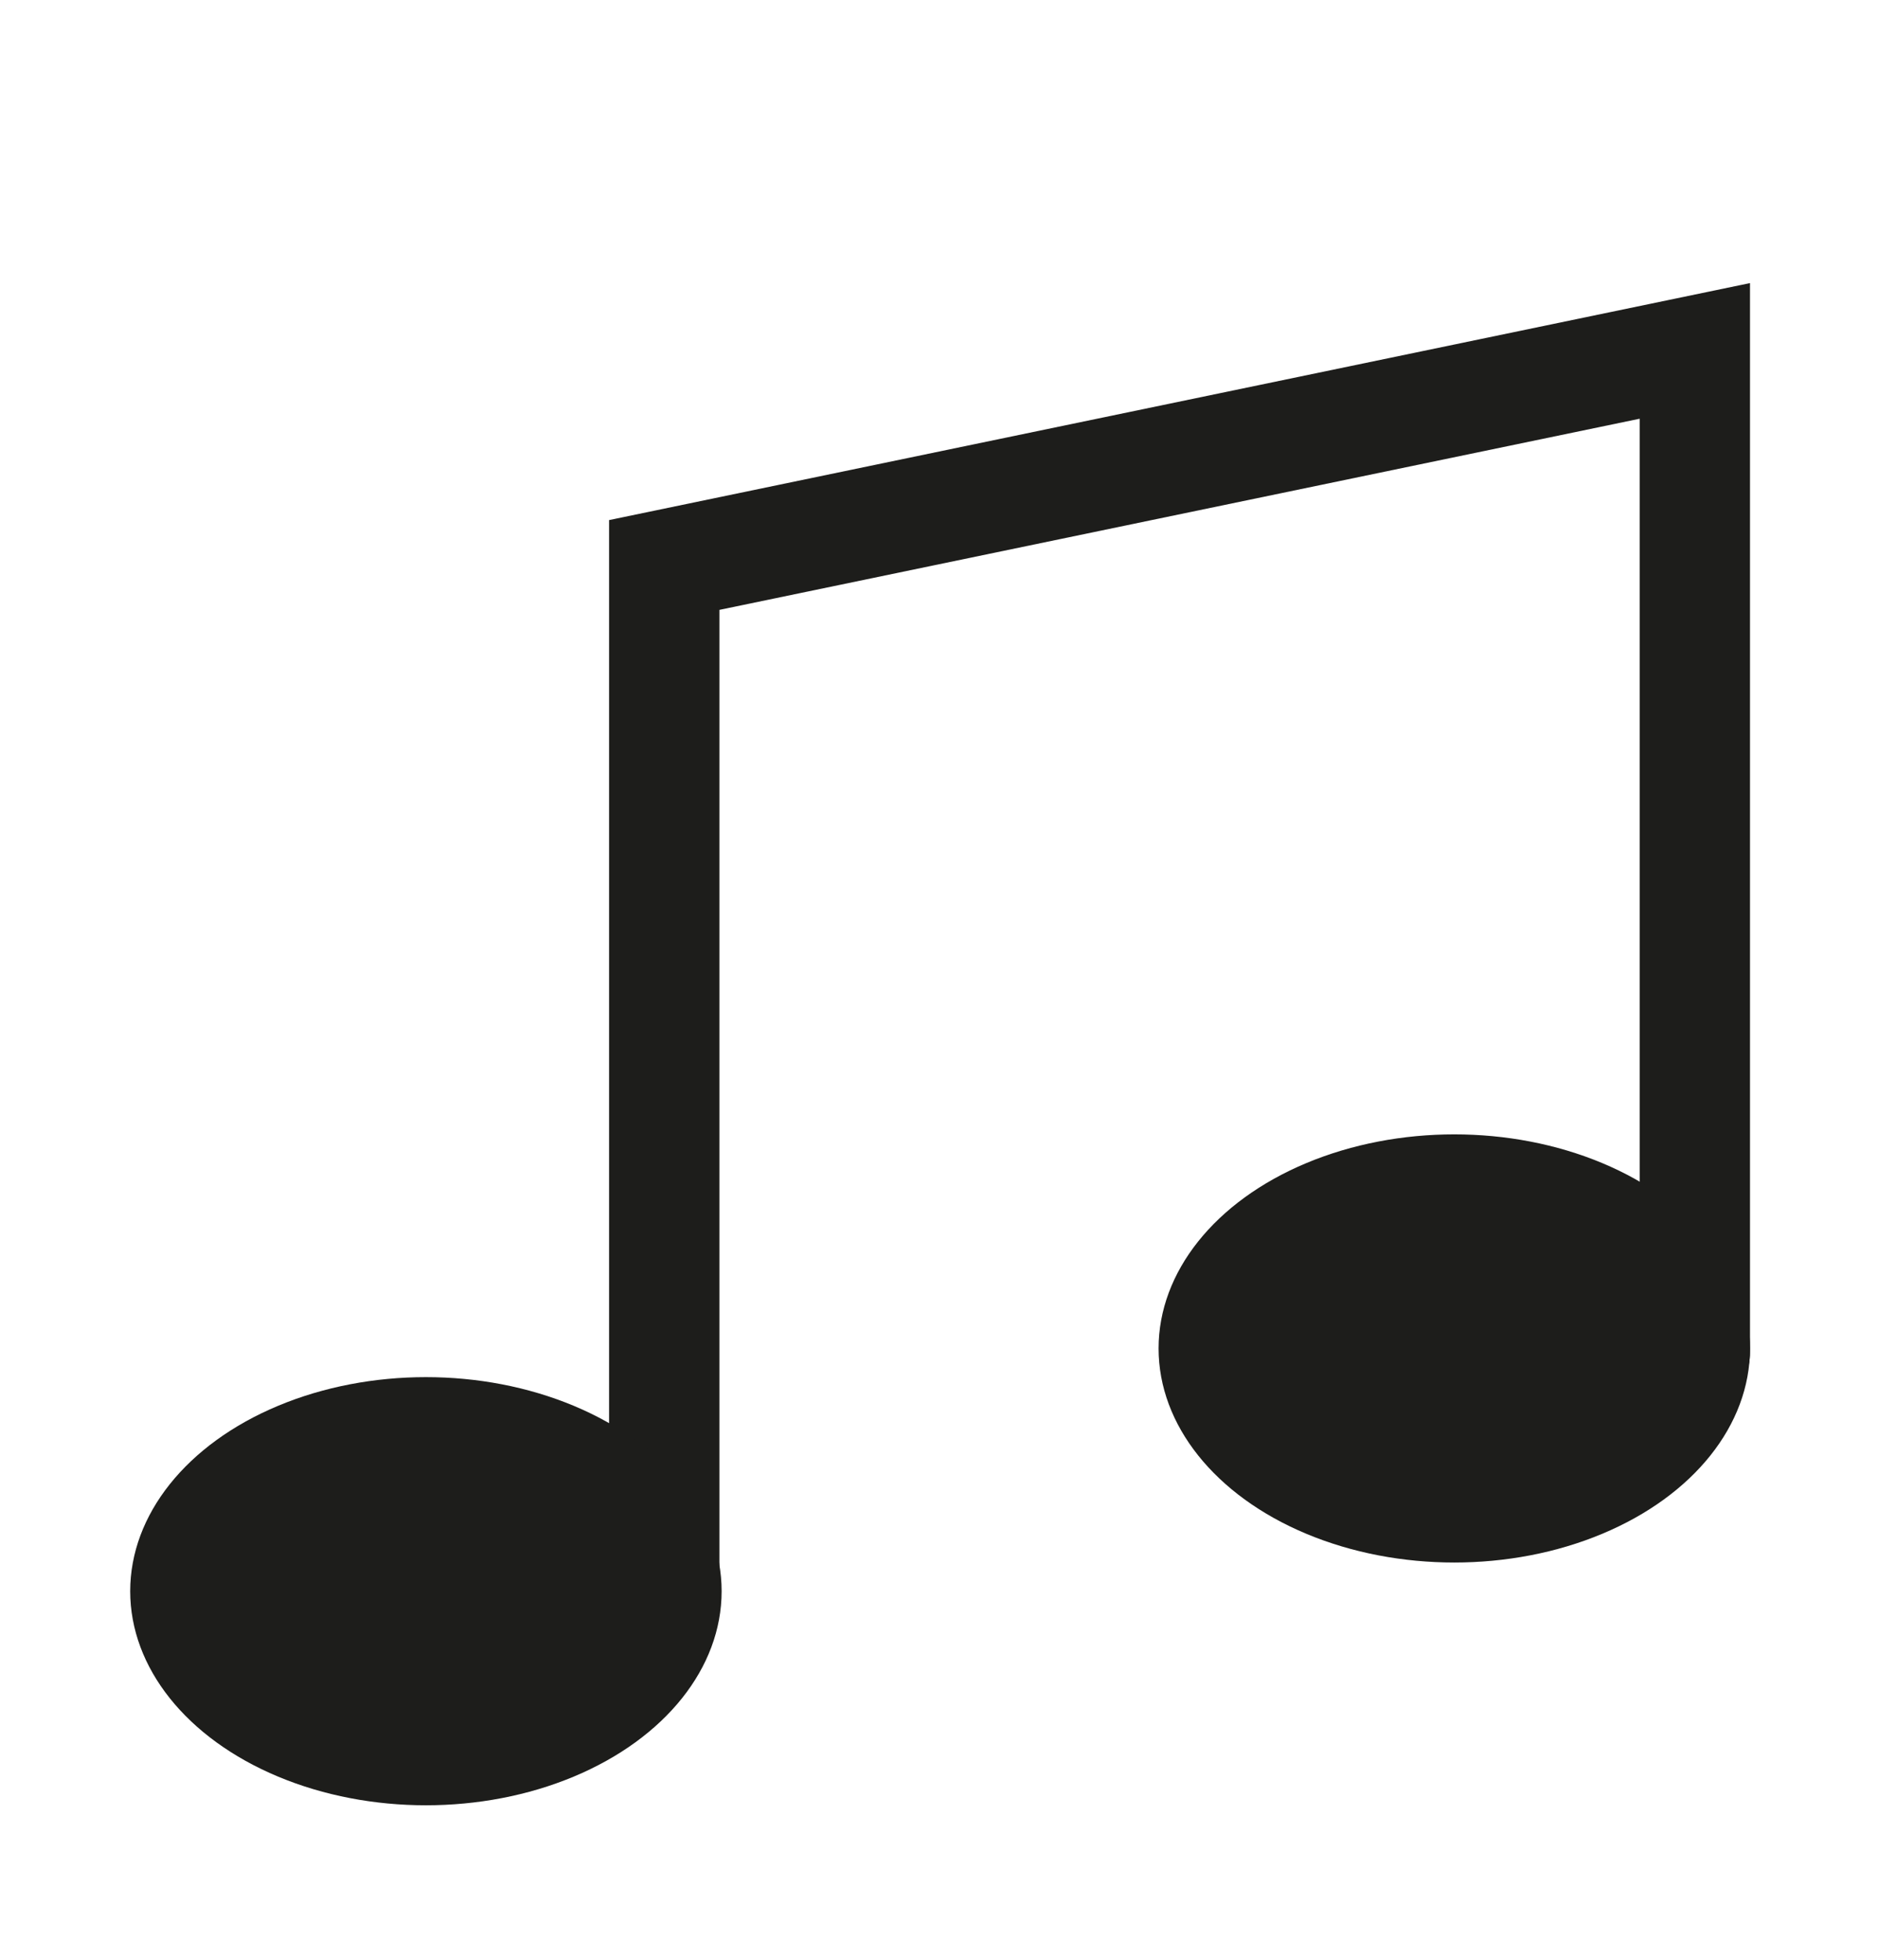 <?xml version="1.0" encoding="utf-8"?>
<!-- Generator: Adobe Illustrator 19.0.0, SVG Export Plug-In . SVG Version: 6.00 Build 0)  -->
<svg version="1.1" id="Calque_1" xmlns="http://www.w3.org/2000/svg" xmlns:xlink="http://www.w3.org/1999/xlink" x="0px" y="0px"
	 viewBox="-377 253.5 85.1 88.8" style="enable-background:new -377 253.5 85.1 88.8;" xml:space="preserve">
<style type="text/css">
	.st0{fill:none;stroke:#1D1D1B;stroke-width:5;stroke-linecap:round;stroke-miterlimit:10;}
	.st1{fill:#1D1D1B;}
</style>
<g>
	<polygon points="-547,671.4 -547,689.4 -601,689.4 -601,671.4 -610,671.4 -610,698.4 -538,698.4 -538,671.4 	"/>
	<polygon points="-556,653.4 -565,653.4 -565,626.4 -583,626.4 -583,653.4 -592,653.4 -574,680.4 	"/>
</g>
<g id="XMLID_55_">
	<polyline id="XMLID_44_" class="st0" points="-346.9,326 -346.9,279.1 -300.2,269.4 -300.2,314.8 	"/>
	<ellipse id="XMLID_41_" class="st1" cx="-311.1" cy="314.6" rx="13.4" ry="9.7"/>
	<ellipse id="XMLID_46_" class="st1" cx="-357.7" cy="325.6" rx="13.4" ry="9.7"/>
</g>
</svg>

